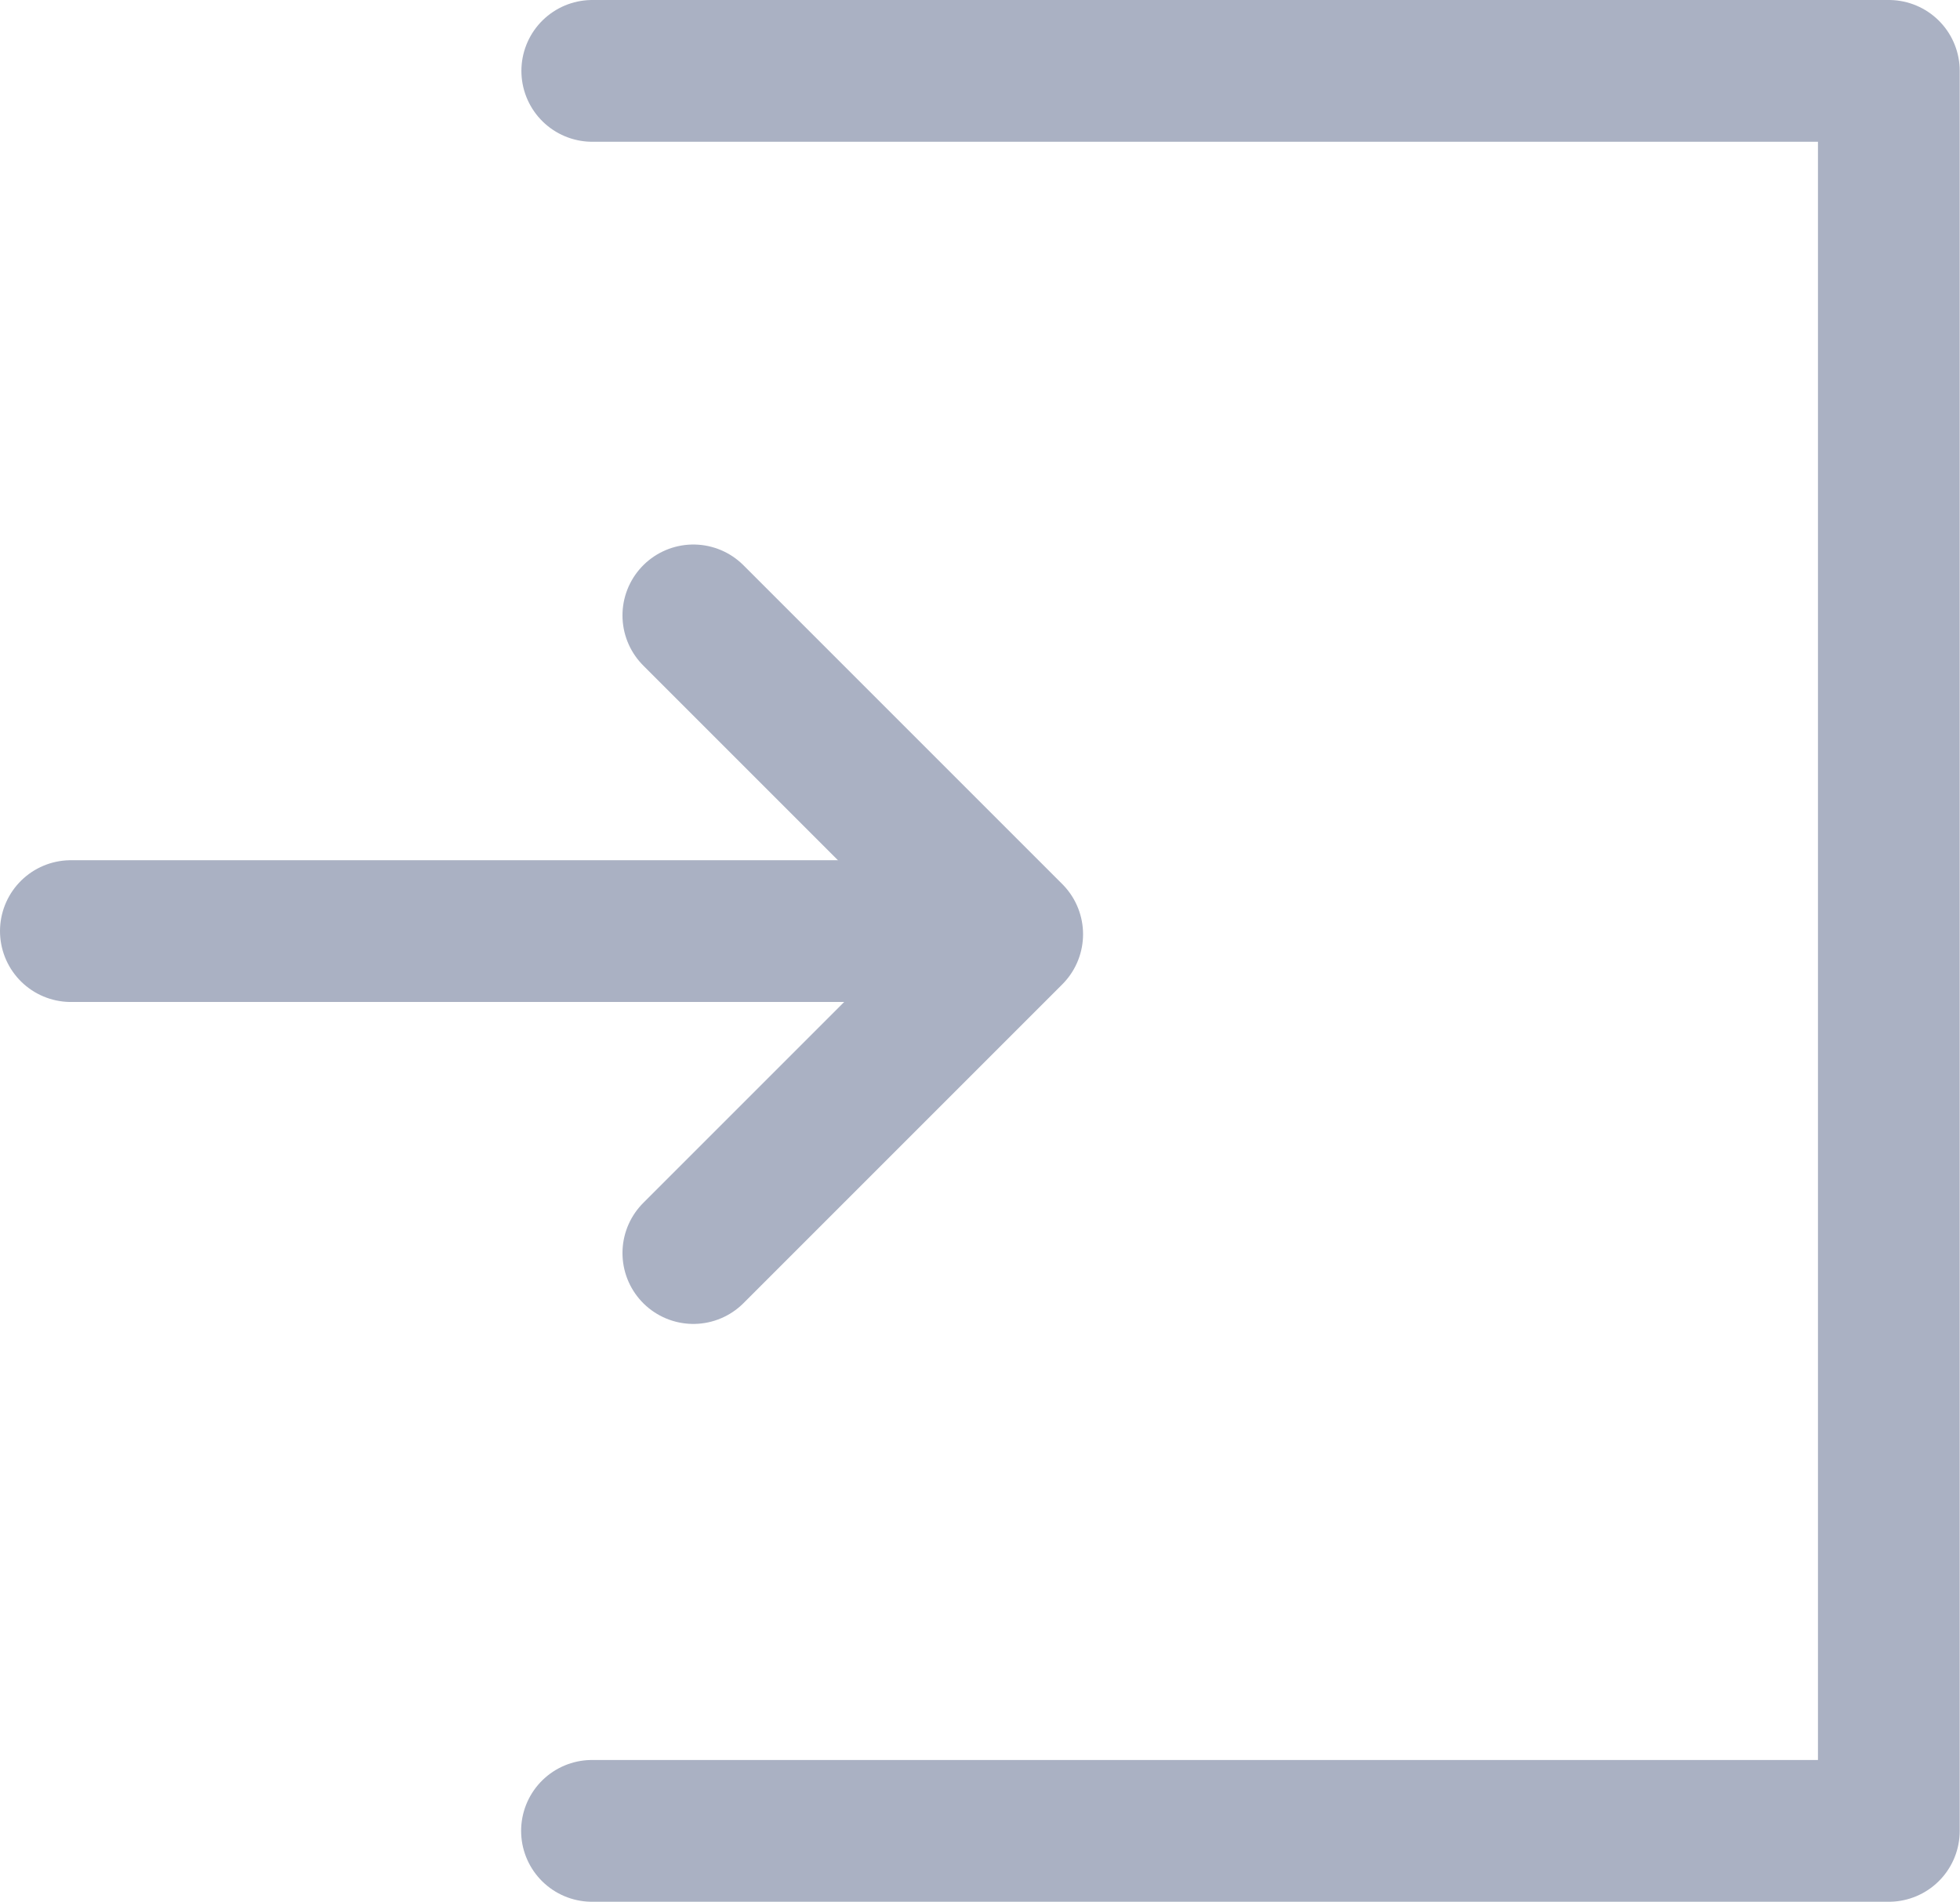 <svg xmlns="http://www.w3.org/2000/svg" width="13.826" height="13.415" viewBox="0 0 13.826 13.415">
    <defs>
        <style>
            .cls-1{fill:none;stroke:#aab1c3;stroke-linecap:round;stroke-linejoin:round}
        </style>
    </defs>
    <g id="icon" transform="translate(-595.245 -766.136)">
        <path id="패스_66" d="M604.66 765.973l2.249 2.249-2.249 2.249" class="cls-1" transform="translate(-4.524 4.504)"/>
        <path id="패스_67" fill="none" stroke="#aab1c3" stroke-linecap="round" d="M598.745 769.161h6.272" transform="translate(-3 3.543)"/>
        <path id="패스_68" d="M606.254 759.354h9.146v12.415h-9.148" class="cls-1" transform="translate(-6.831 7.282)"/>
    </g>
</svg>
